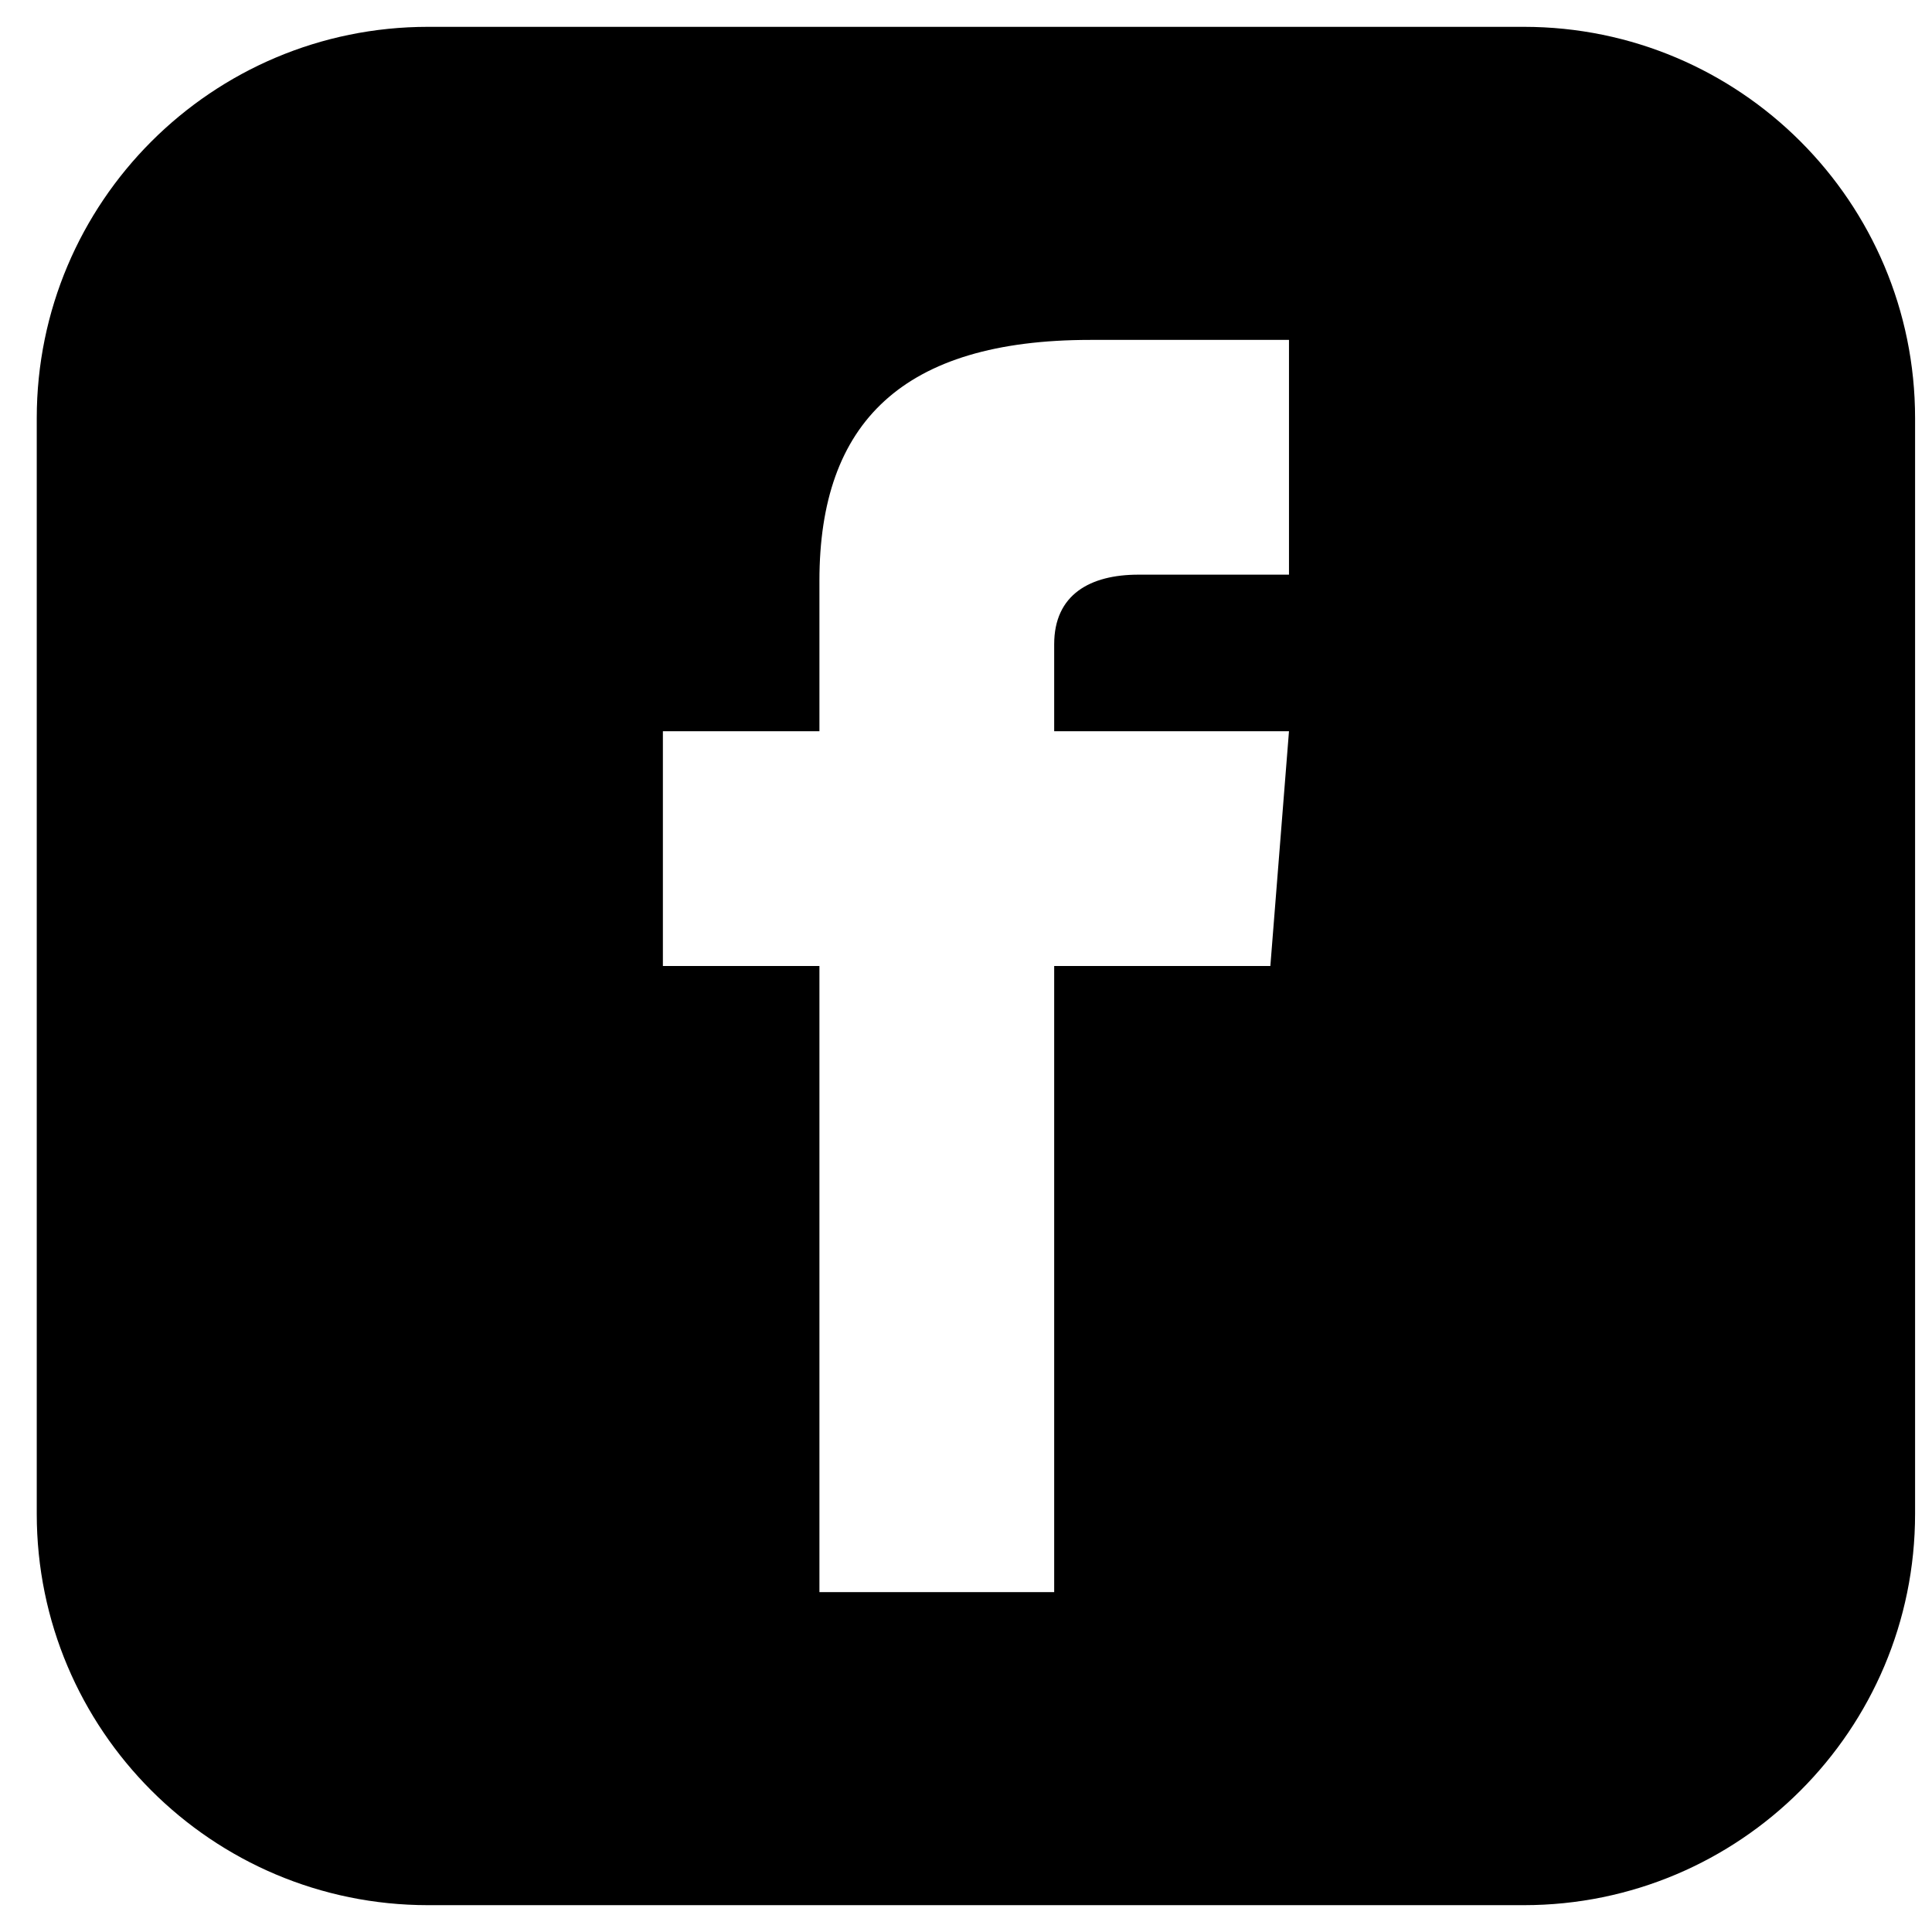 <svg width="45" height="45" viewBox="0 0 45 45" fill="none" xmlns="http://www.w3.org/2000/svg">
<path d="M35.492 0.625H9.971C4.938 0.625 0.856 4.707 0.856 9.74V35.26C0.856 40.294 4.938 44.375 9.971 44.375H35.492C40.527 44.375 44.606 40.294 44.606 35.26V9.74C44.606 4.707 40.527 0.625 35.492 0.625ZM30.023 13.385H26.516C25.395 13.385 24.554 13.845 24.554 15.006V17.031H30.023L29.589 22.5H24.554V37.083H19.086V22.5H15.44V17.031H19.086V13.526C19.086 9.84 21.025 7.917 25.395 7.917H30.023V13.385Z" fill="black"/>
</svg>
